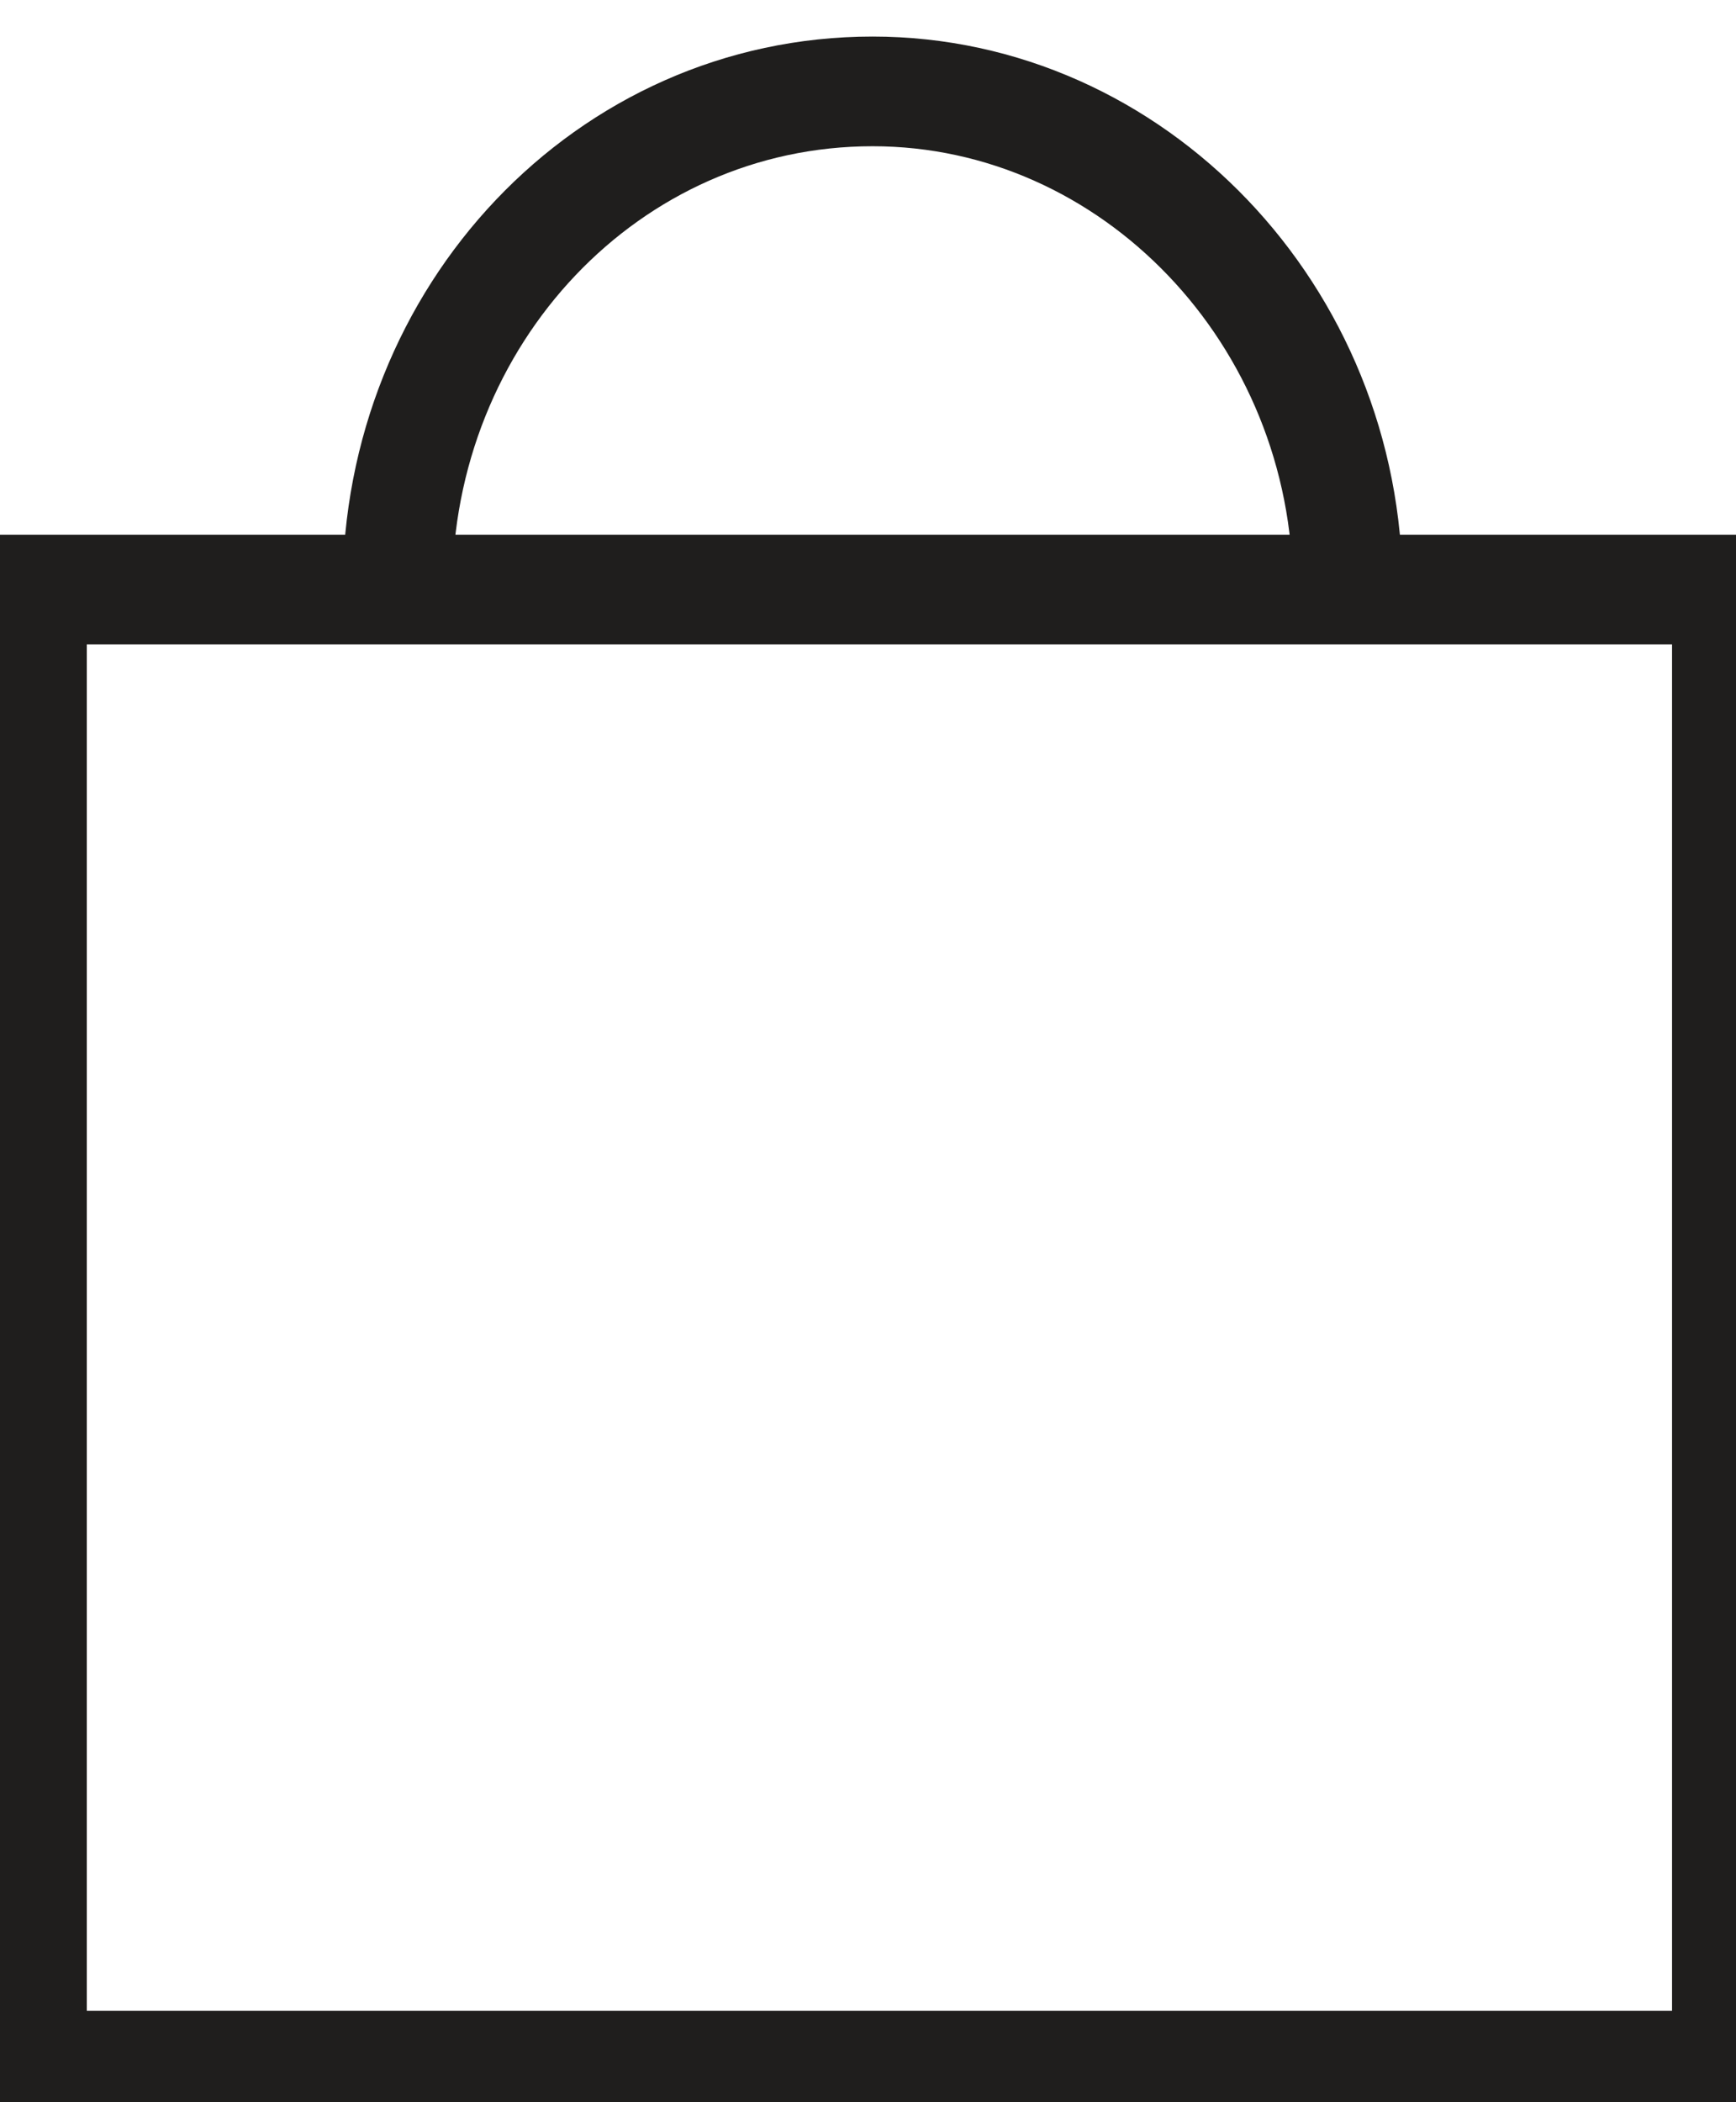 <svg version="1.2" xmlns="http://www.w3.org/2000/svg" viewBox="0 0 38 46" width="38" height="46"><defs><clipPath clipPathUnits="userSpaceOnUse" id="cp1"><path d="m-2456-90h2732v3336h-2732z"/></clipPath></defs><style>tspan{white-space:pre}.a{fill:none;stroke:#1f1e1d;stroke-width:2.4}</style><g clip-path="url(#cp1)"><path class="a" d="m0.7 12.9h37.1v32.3h-37.1z"/><path class="a" d="m8.7 12.9c0-6 4.6-10.9 10.4-10.9 5.7 0 10.4 4.9 10.4 10.9"/></g></svg>